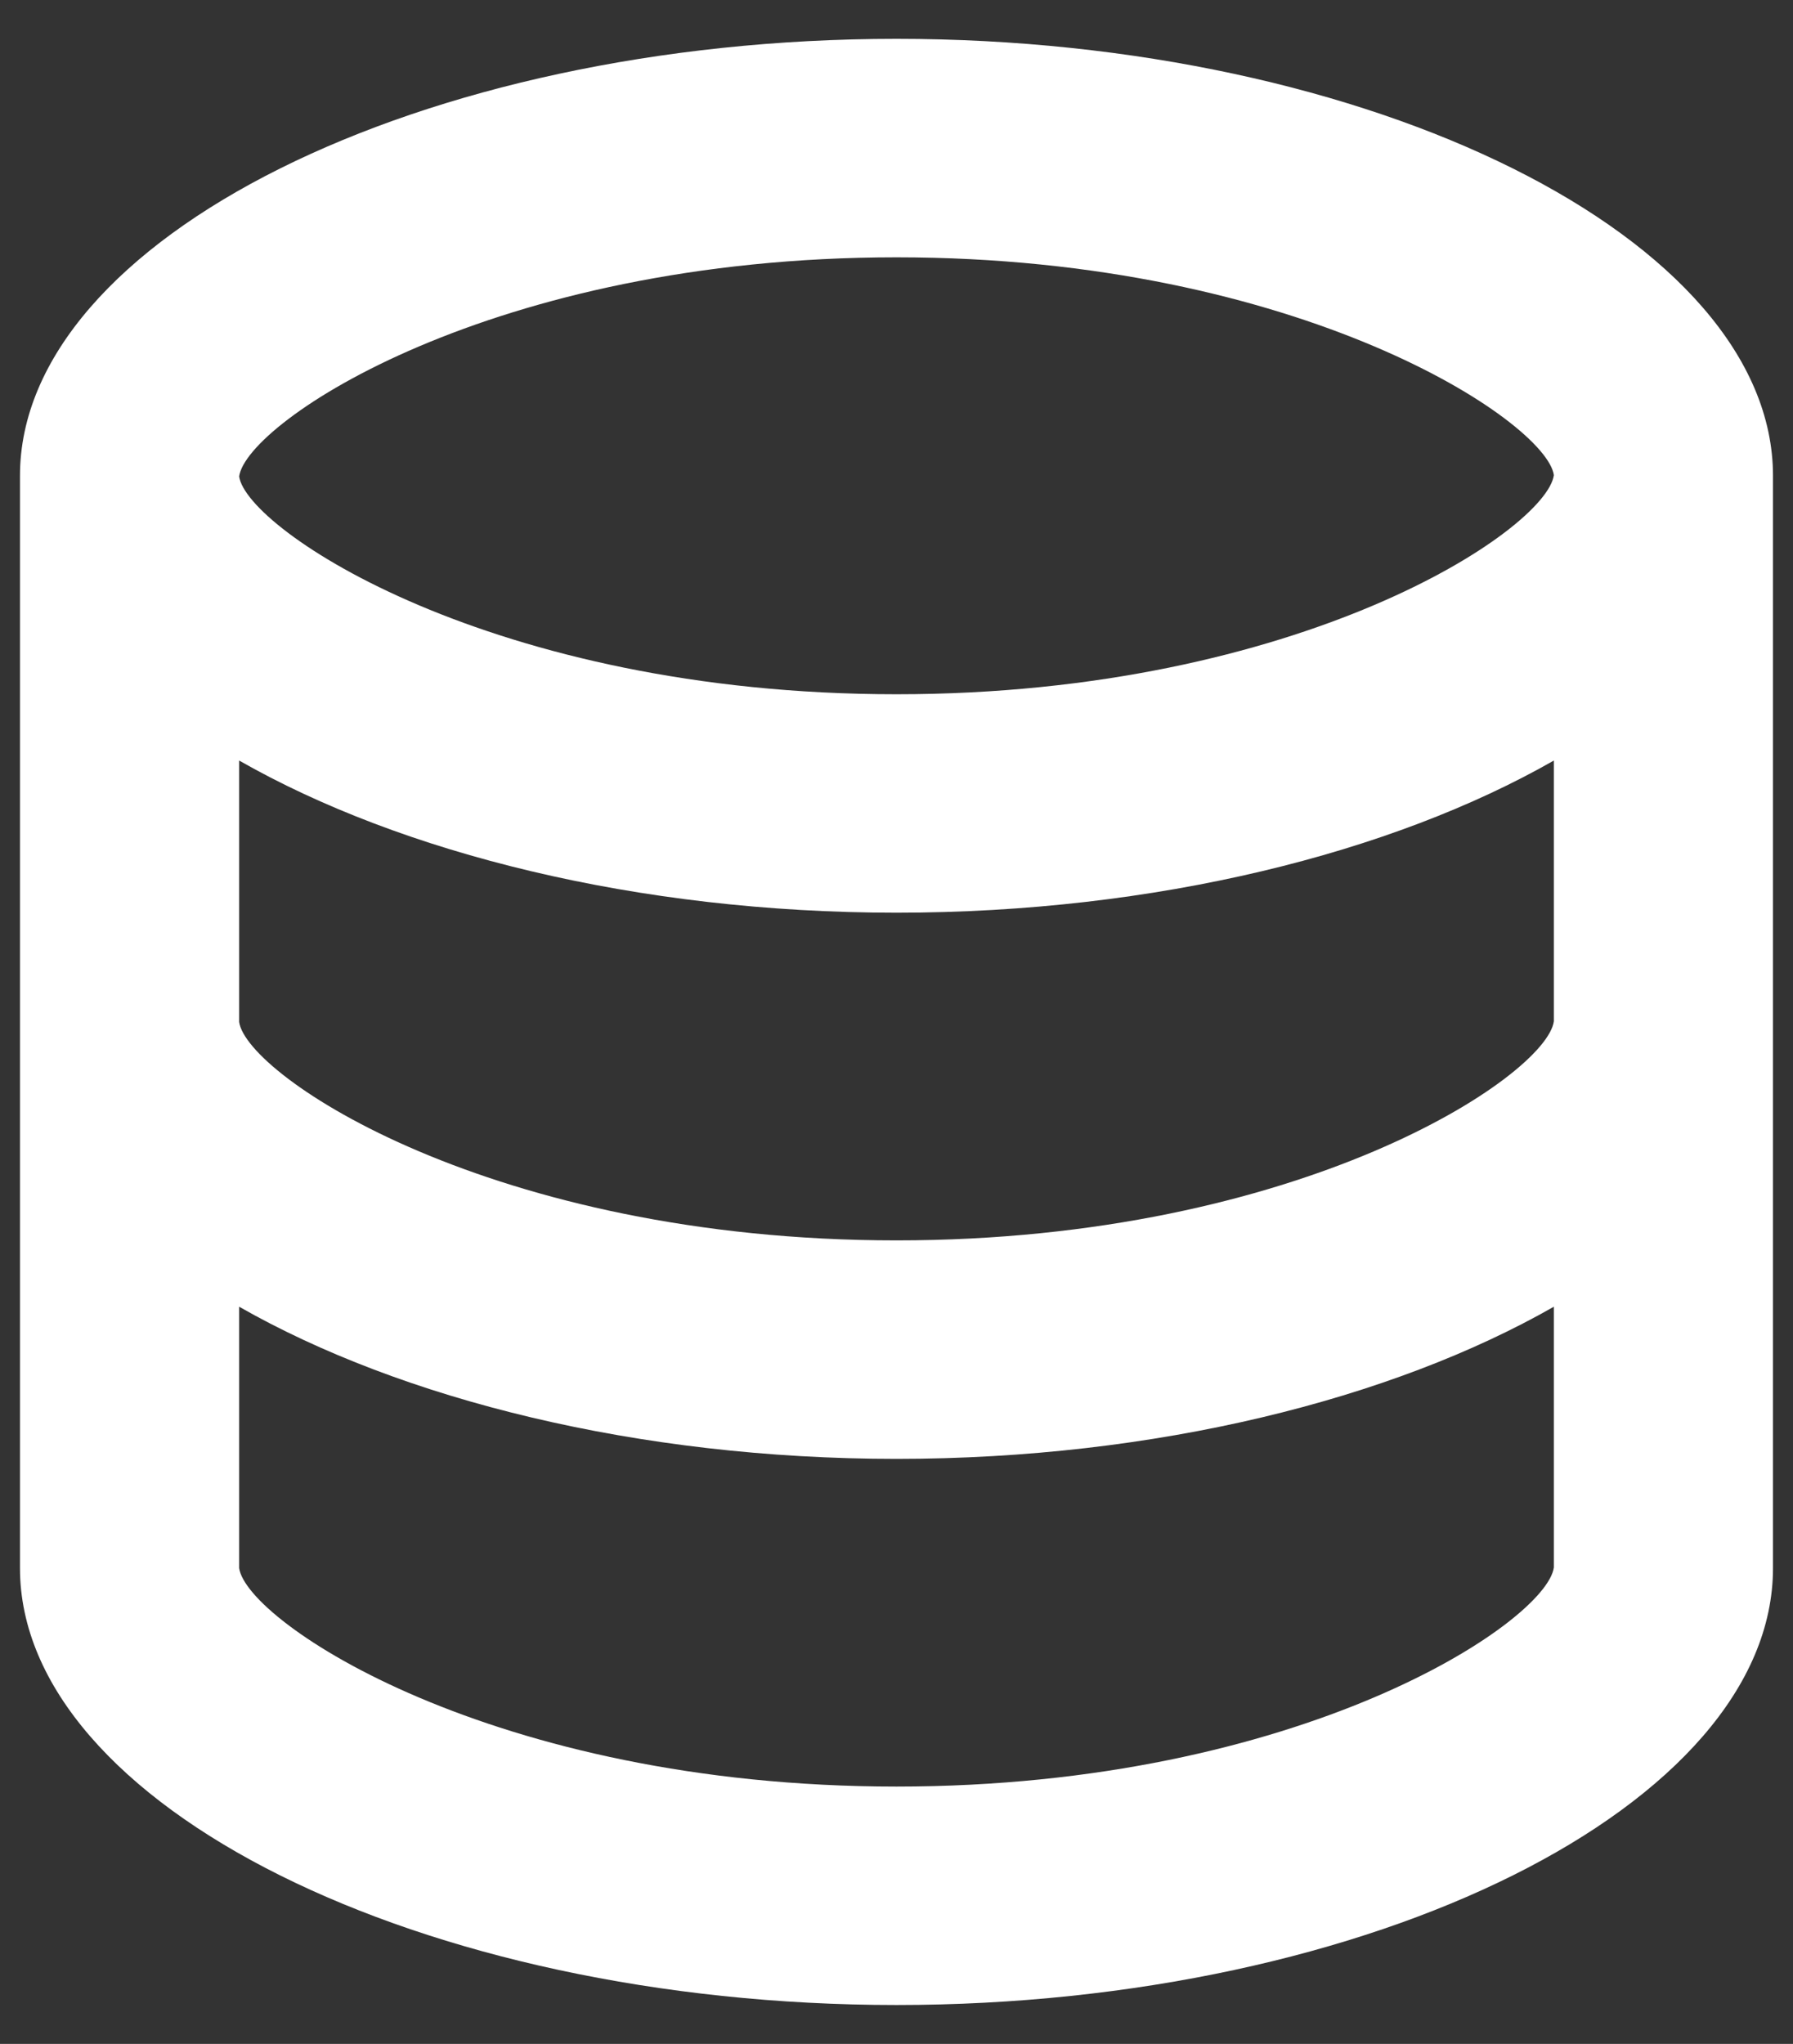 <svg width="43" height="49" viewBox="0 0 43 49" fill="none" xmlns="http://www.w3.org/2000/svg">
<rect x="0" y="0" width="43" height="49" fill="#333333" stroke="none"/>
<path d="M42.52 37.593V11.406C42.52 5.729 32.896 0.931 21.5 0.931C10.104 0.931 0.479 5.729 0.479 11.406V37.593C0.479 43.271 10.104 48.068 21.5 48.068C32.896 48.068 42.52 43.271 42.52 37.593ZM21.5 6.169C31.198 6.169 37.084 10.115 37.265 11.391C37.084 12.697 31.198 16.644 21.5 16.644C11.802 16.644 5.916 12.697 5.735 11.422C5.916 10.115 11.802 6.169 21.5 6.169ZM5.735 18.233C9.621 20.451 15.291 21.881 21.5 21.881C27.709 21.881 33.379 20.451 37.265 18.233V24.484C37.084 25.791 31.198 29.737 21.5 29.737C11.802 29.737 5.916 25.791 5.735 24.5V18.233ZM5.735 37.593V31.327C9.621 33.545 15.291 34.975 21.5 34.975C27.709 34.975 33.379 33.545 37.265 31.327V37.578C37.084 38.885 31.198 42.831 21.5 42.831C11.802 42.831 5.916 38.885 5.735 37.593Z" fill="white"/>
</svg>
